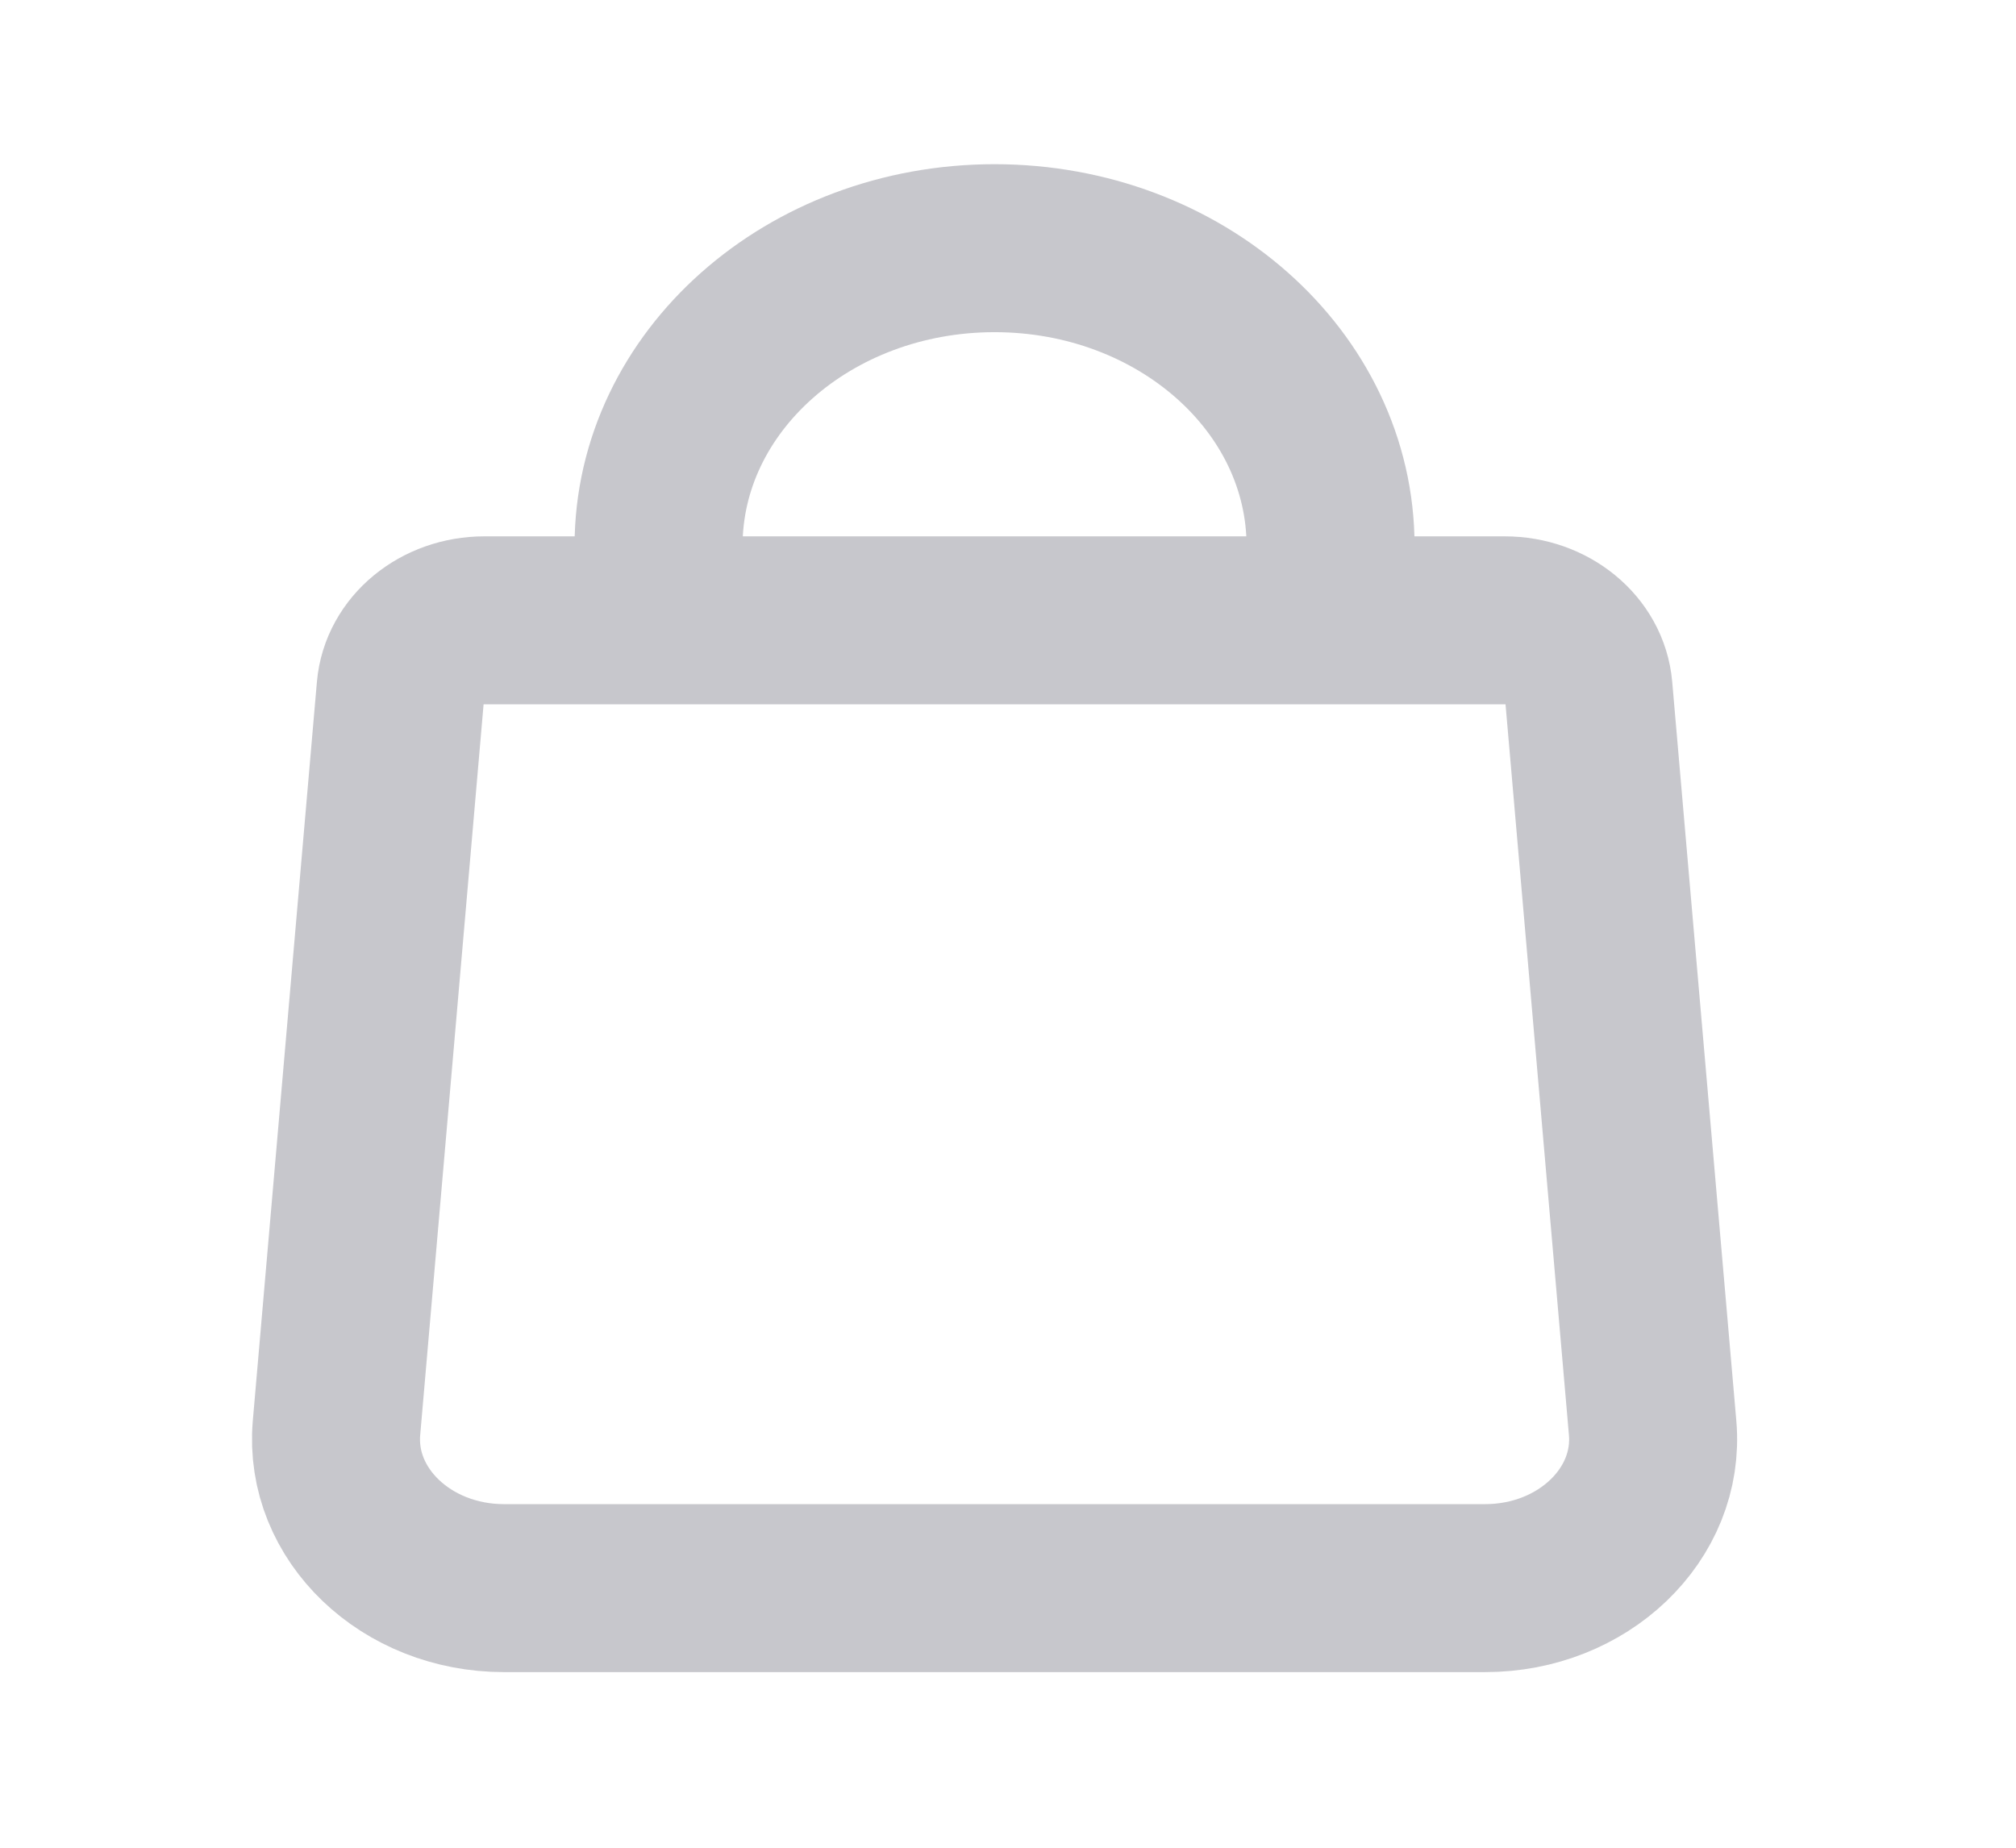 <svg width="24" height="22" viewBox="0 0 24 22" fill="none" xmlns="http://www.w3.org/2000/svg">
<path d="M7.84 7.386V6.5C7.84 4.542 9.631 2.955 11.84 2.955C14.049 2.955 15.84 4.542 15.84 6.5V7.386M17.68 18.909H6C4.835 18.909 3.917 18.03 4.006 17.001L4.769 8.205C4.809 7.743 5.243 7.386 5.766 7.386H17.914C18.437 7.386 18.871 7.743 18.911 8.204L19.674 17C19.764 18.03 18.845 18.909 17.68 18.909Z" stroke="#C7C7CC" stroke-width="2" stroke-linecap="round" stroke-linejoin="round"/>
</svg>
